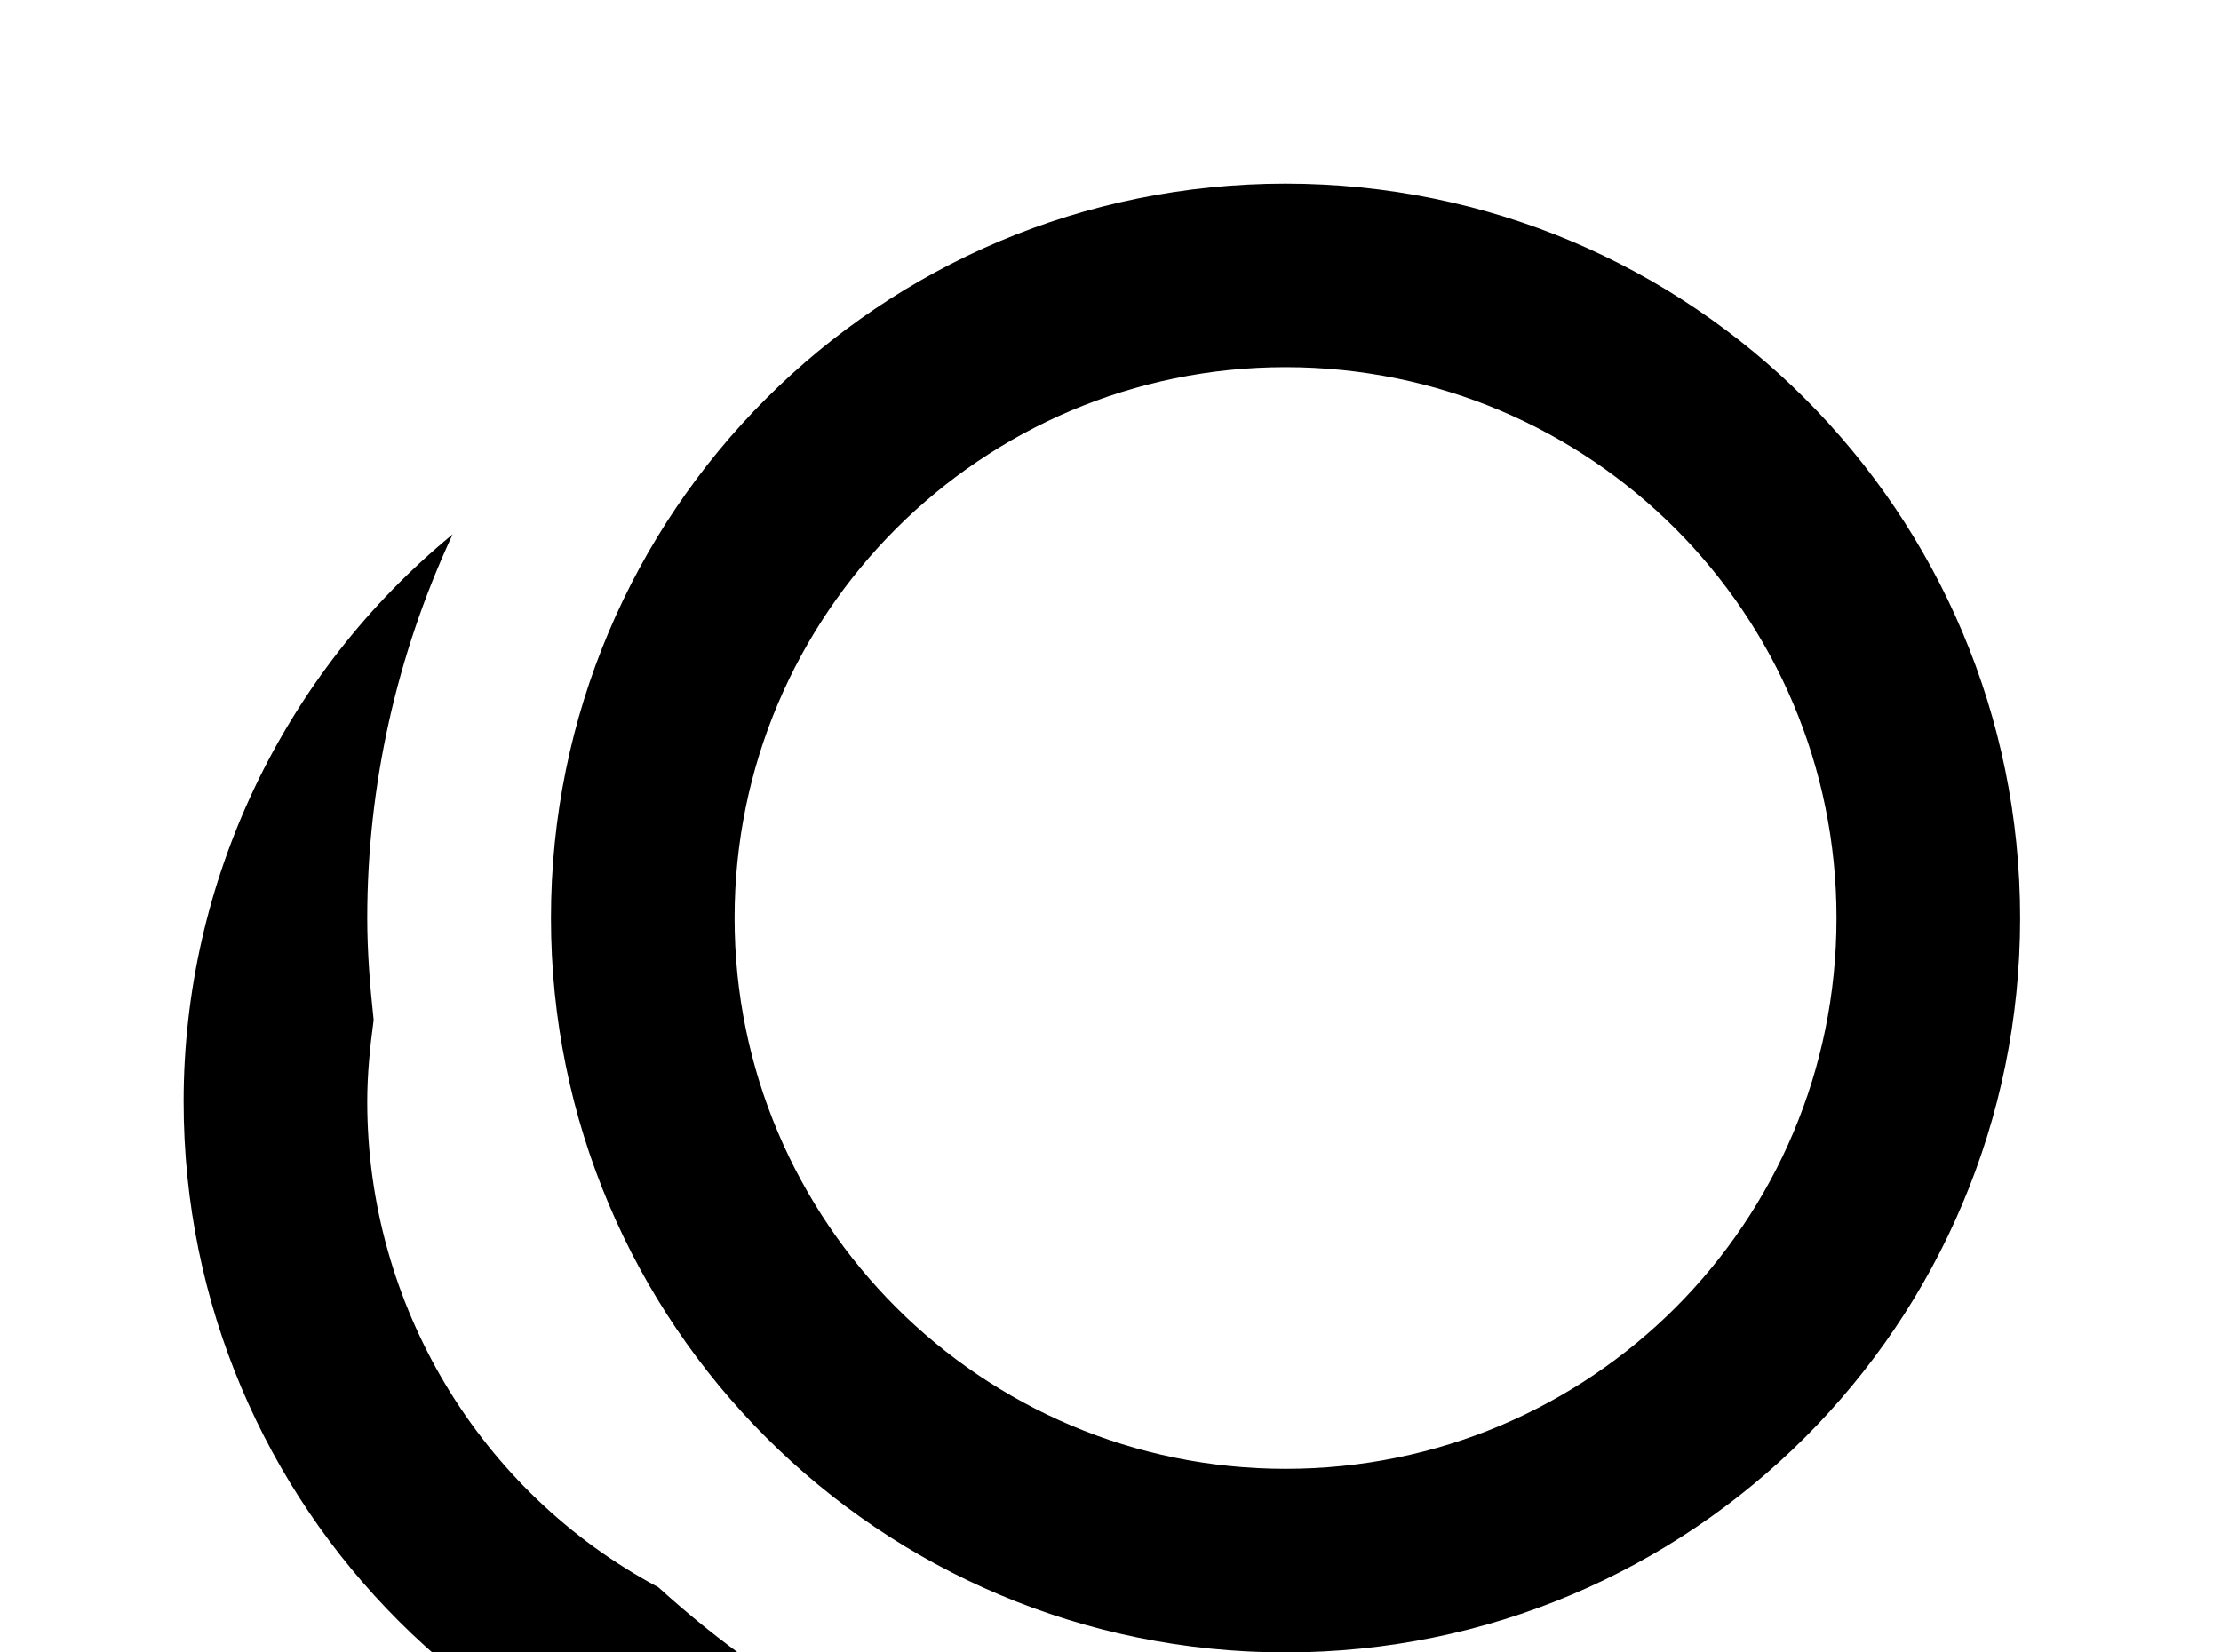 <!-- Generated by IcoMoon.io -->
<svg version="1.1" xmlns="http://www.w3.org/2000/svg" width="43" height="32" viewBox="0 0 43 32">
<title>checkbox-multiple-blank-circle-outline</title>
<path d="M24.889 3.556c-7.858 0-14.222 6.364-14.222 14.222s6.364 14.222 14.222 14.222 14.222-6.364 14.222-14.222-6.364-14.222-14.222-14.222M24.889 7.111c5.902 0 10.667 4.782 10.667 10.667 0 5.902-4.764 10.667-10.667 10.667-5.884 0-10.667-4.782-10.667-10.667s4.782-10.667 10.667-10.667M8.764 10.347c-3.289 2.702-5.209 6.738-5.209 10.987 0 7.858 6.364 14.222 14.222 14.222 1.138 0 2.258-0.142 3.342-0.409-3.129-0.693-6.009-2.258-8.373-4.409-3.467-1.849-5.636-5.476-5.636-9.404 0-0.533 0.053-1.049 0.124-1.582-0.071-0.658-0.124-1.316-0.124-1.973 0-2.56 0.569-5.102 1.653-7.431z"></path>
</svg>
